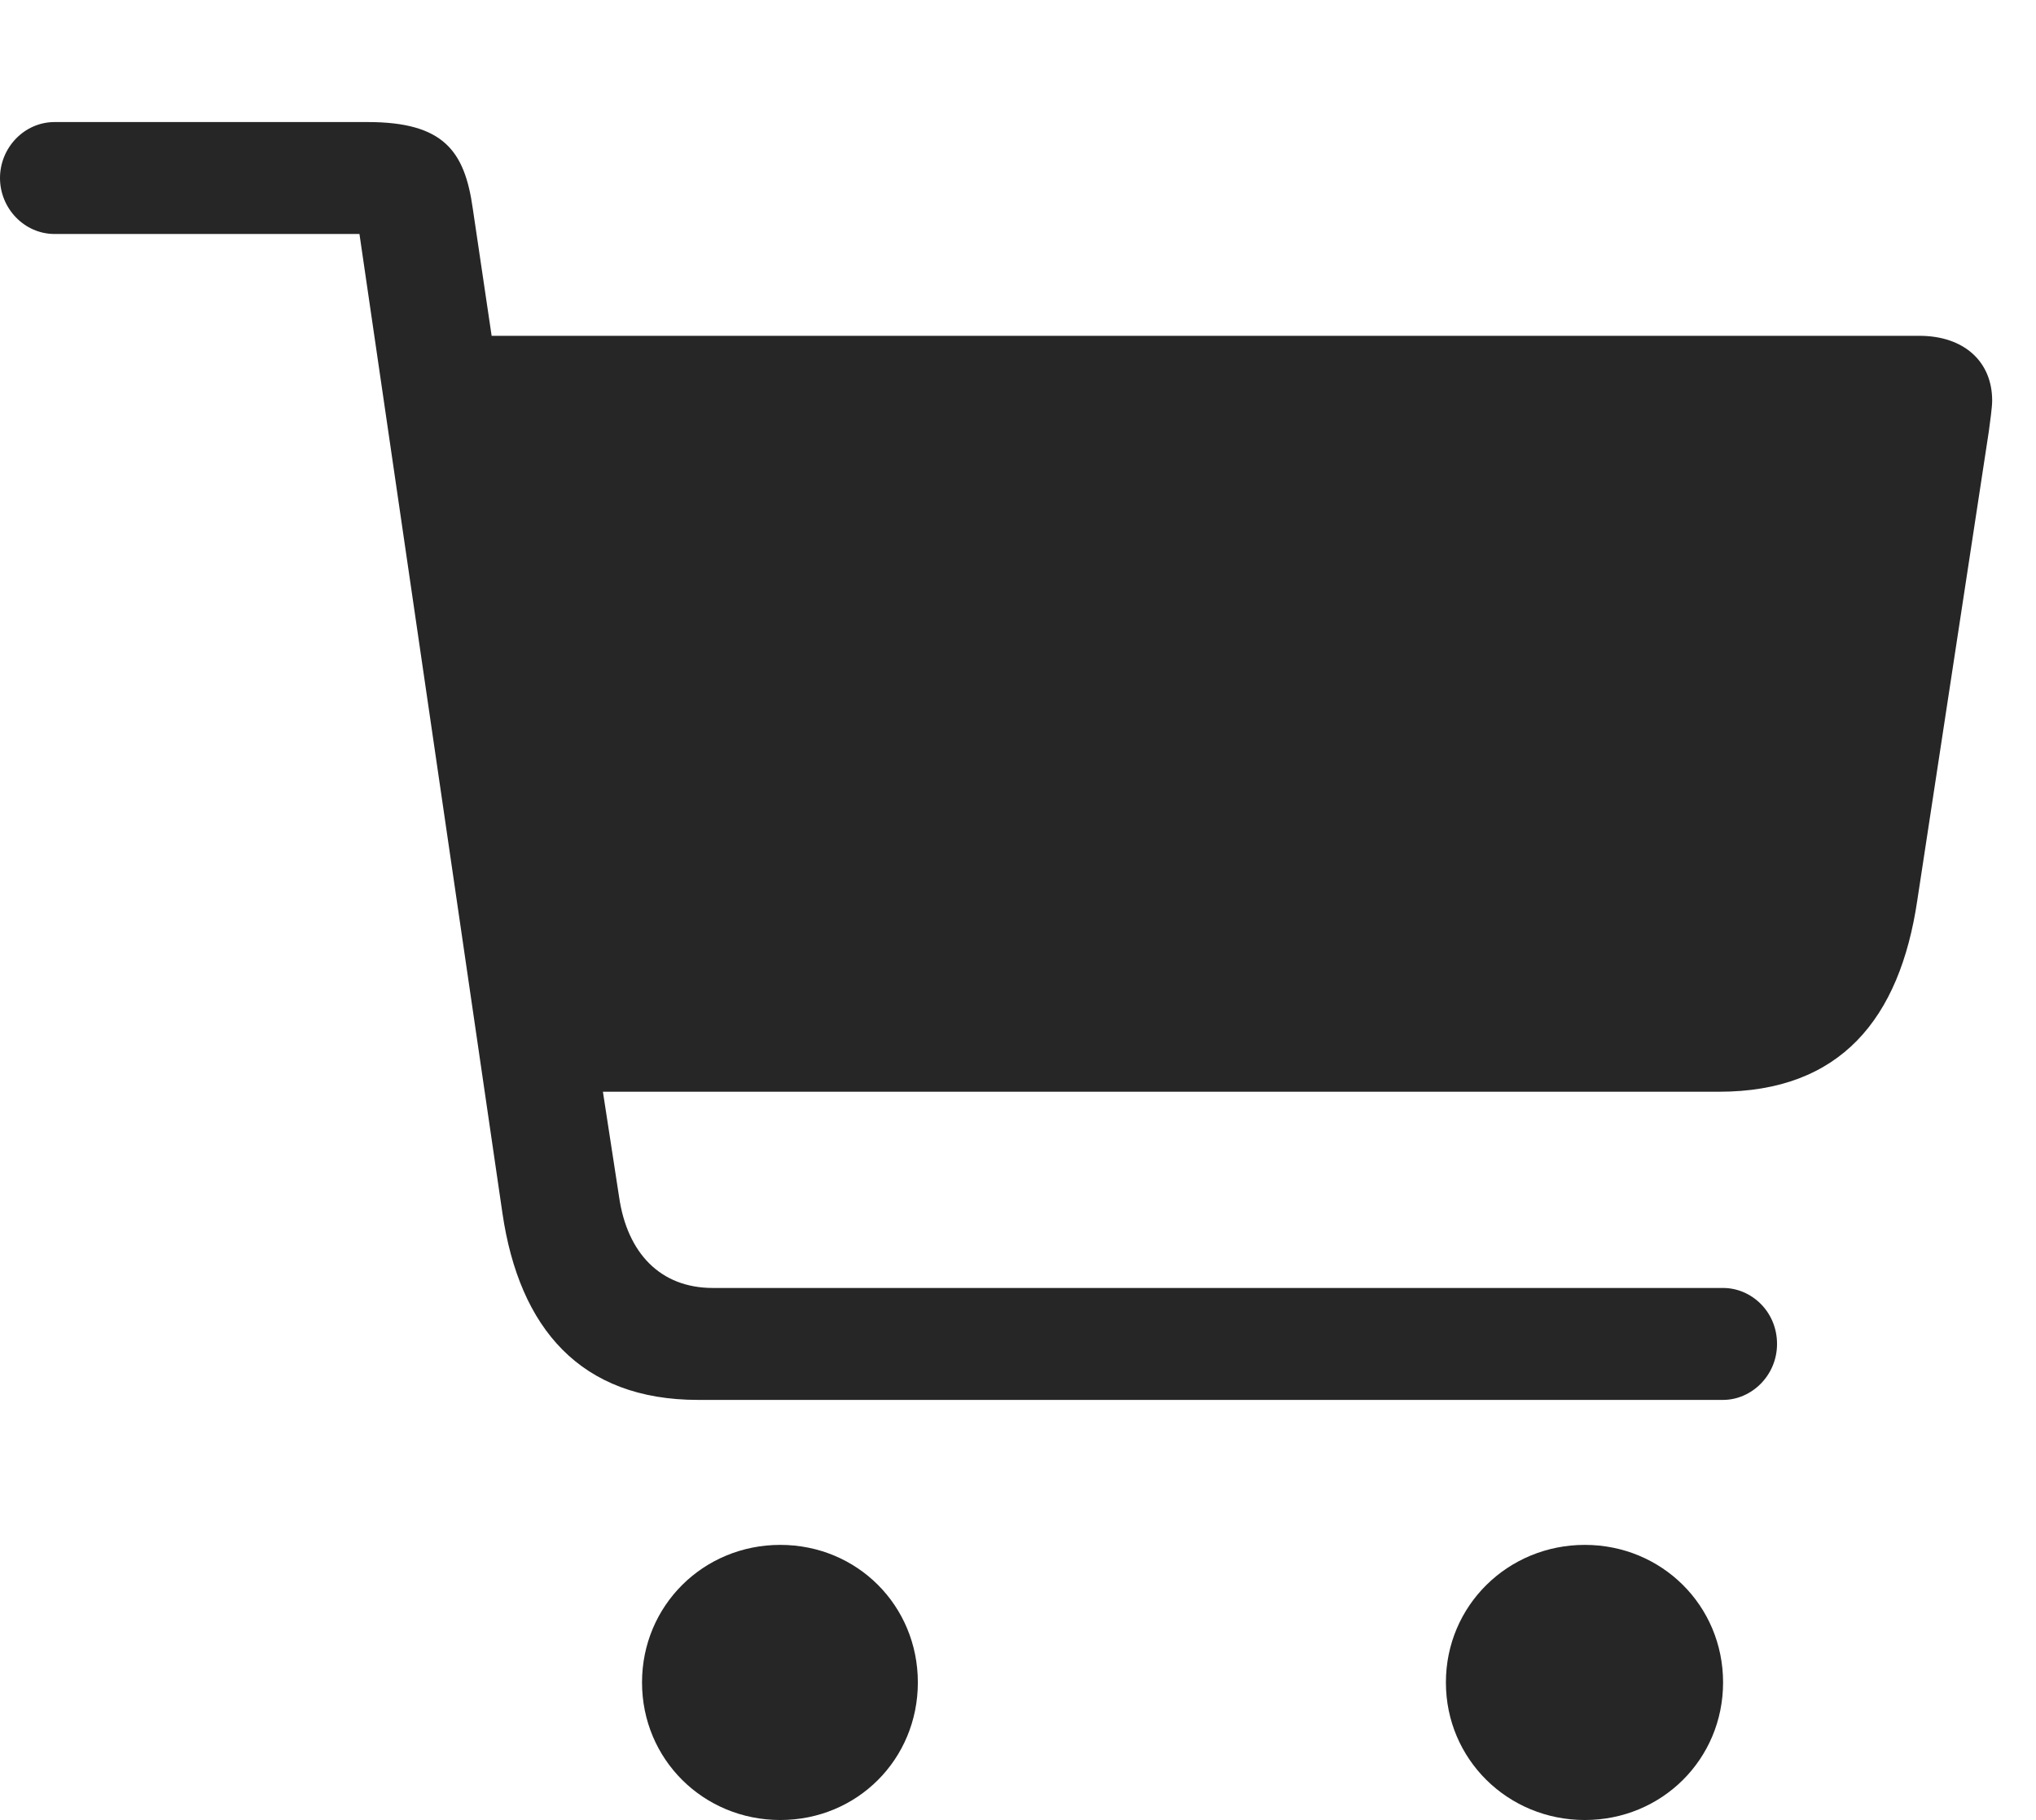 <?xml version="1.0" encoding="UTF-8"?>
<!--Generator: Apple Native CoreSVG 326-->
<!DOCTYPE svg
PUBLIC "-//W3C//DTD SVG 1.1//EN"
       "http://www.w3.org/Graphics/SVG/1.1/DTD/svg11.dtd">
<svg version="1.1" xmlns="http://www.w3.org/2000/svg" xmlns:xlink="http://www.w3.org/1999/xlink" viewBox="0 0 754.75 674.75">
 <g>
  <rect height="674.75" opacity="0" width="754.75" x="0" y="0"/>
  <path d="M0 66C0 77.25 9 86.75 20.25 86.75L133.25 86.75L186.25 449.75C192.5 492.5 215.25 519 258.75 519L638.75 519C649.25 519 658.75 510 658.75 498.25C658.75 486.25 649.25 477.5 638.75 477.5L264.25 477.5C244.75 477.5 232.5 464.5 229.5 443.75L223.5 404.75L637.25 404.75C682.25 404.75 704.25 377.75 710.75 333.75L737.25 160C737.75 156.25 738.5 151 738.5 148.5C738.5 134 728 124.5 711.5 124.5L182.25 124.5L175.25 77.25C172.25 56 164.5 45.25 136.25 45.25L20.25 45.25C9 45.25 0 54.75 0 66ZM238 623.75C238 652.25 260.75 674.75 289.25 674.75C317.75 674.75 340.25 652.25 340.25 623.75C340.25 595.25 317.75 572.75 289.25 572.75C260.75 572.75 238 595.25 238 623.75ZM536 623.75C536 652.25 559 674.75 587.5 674.75C616 674.75 638.75 652.25 638.75 623.75C638.75 595.25 616 572.75 587.5 572.75C559 572.75 536 595.25 536 623.75Z" fill="black" fill-opacity="0.85"/>
 </g>
</svg>
